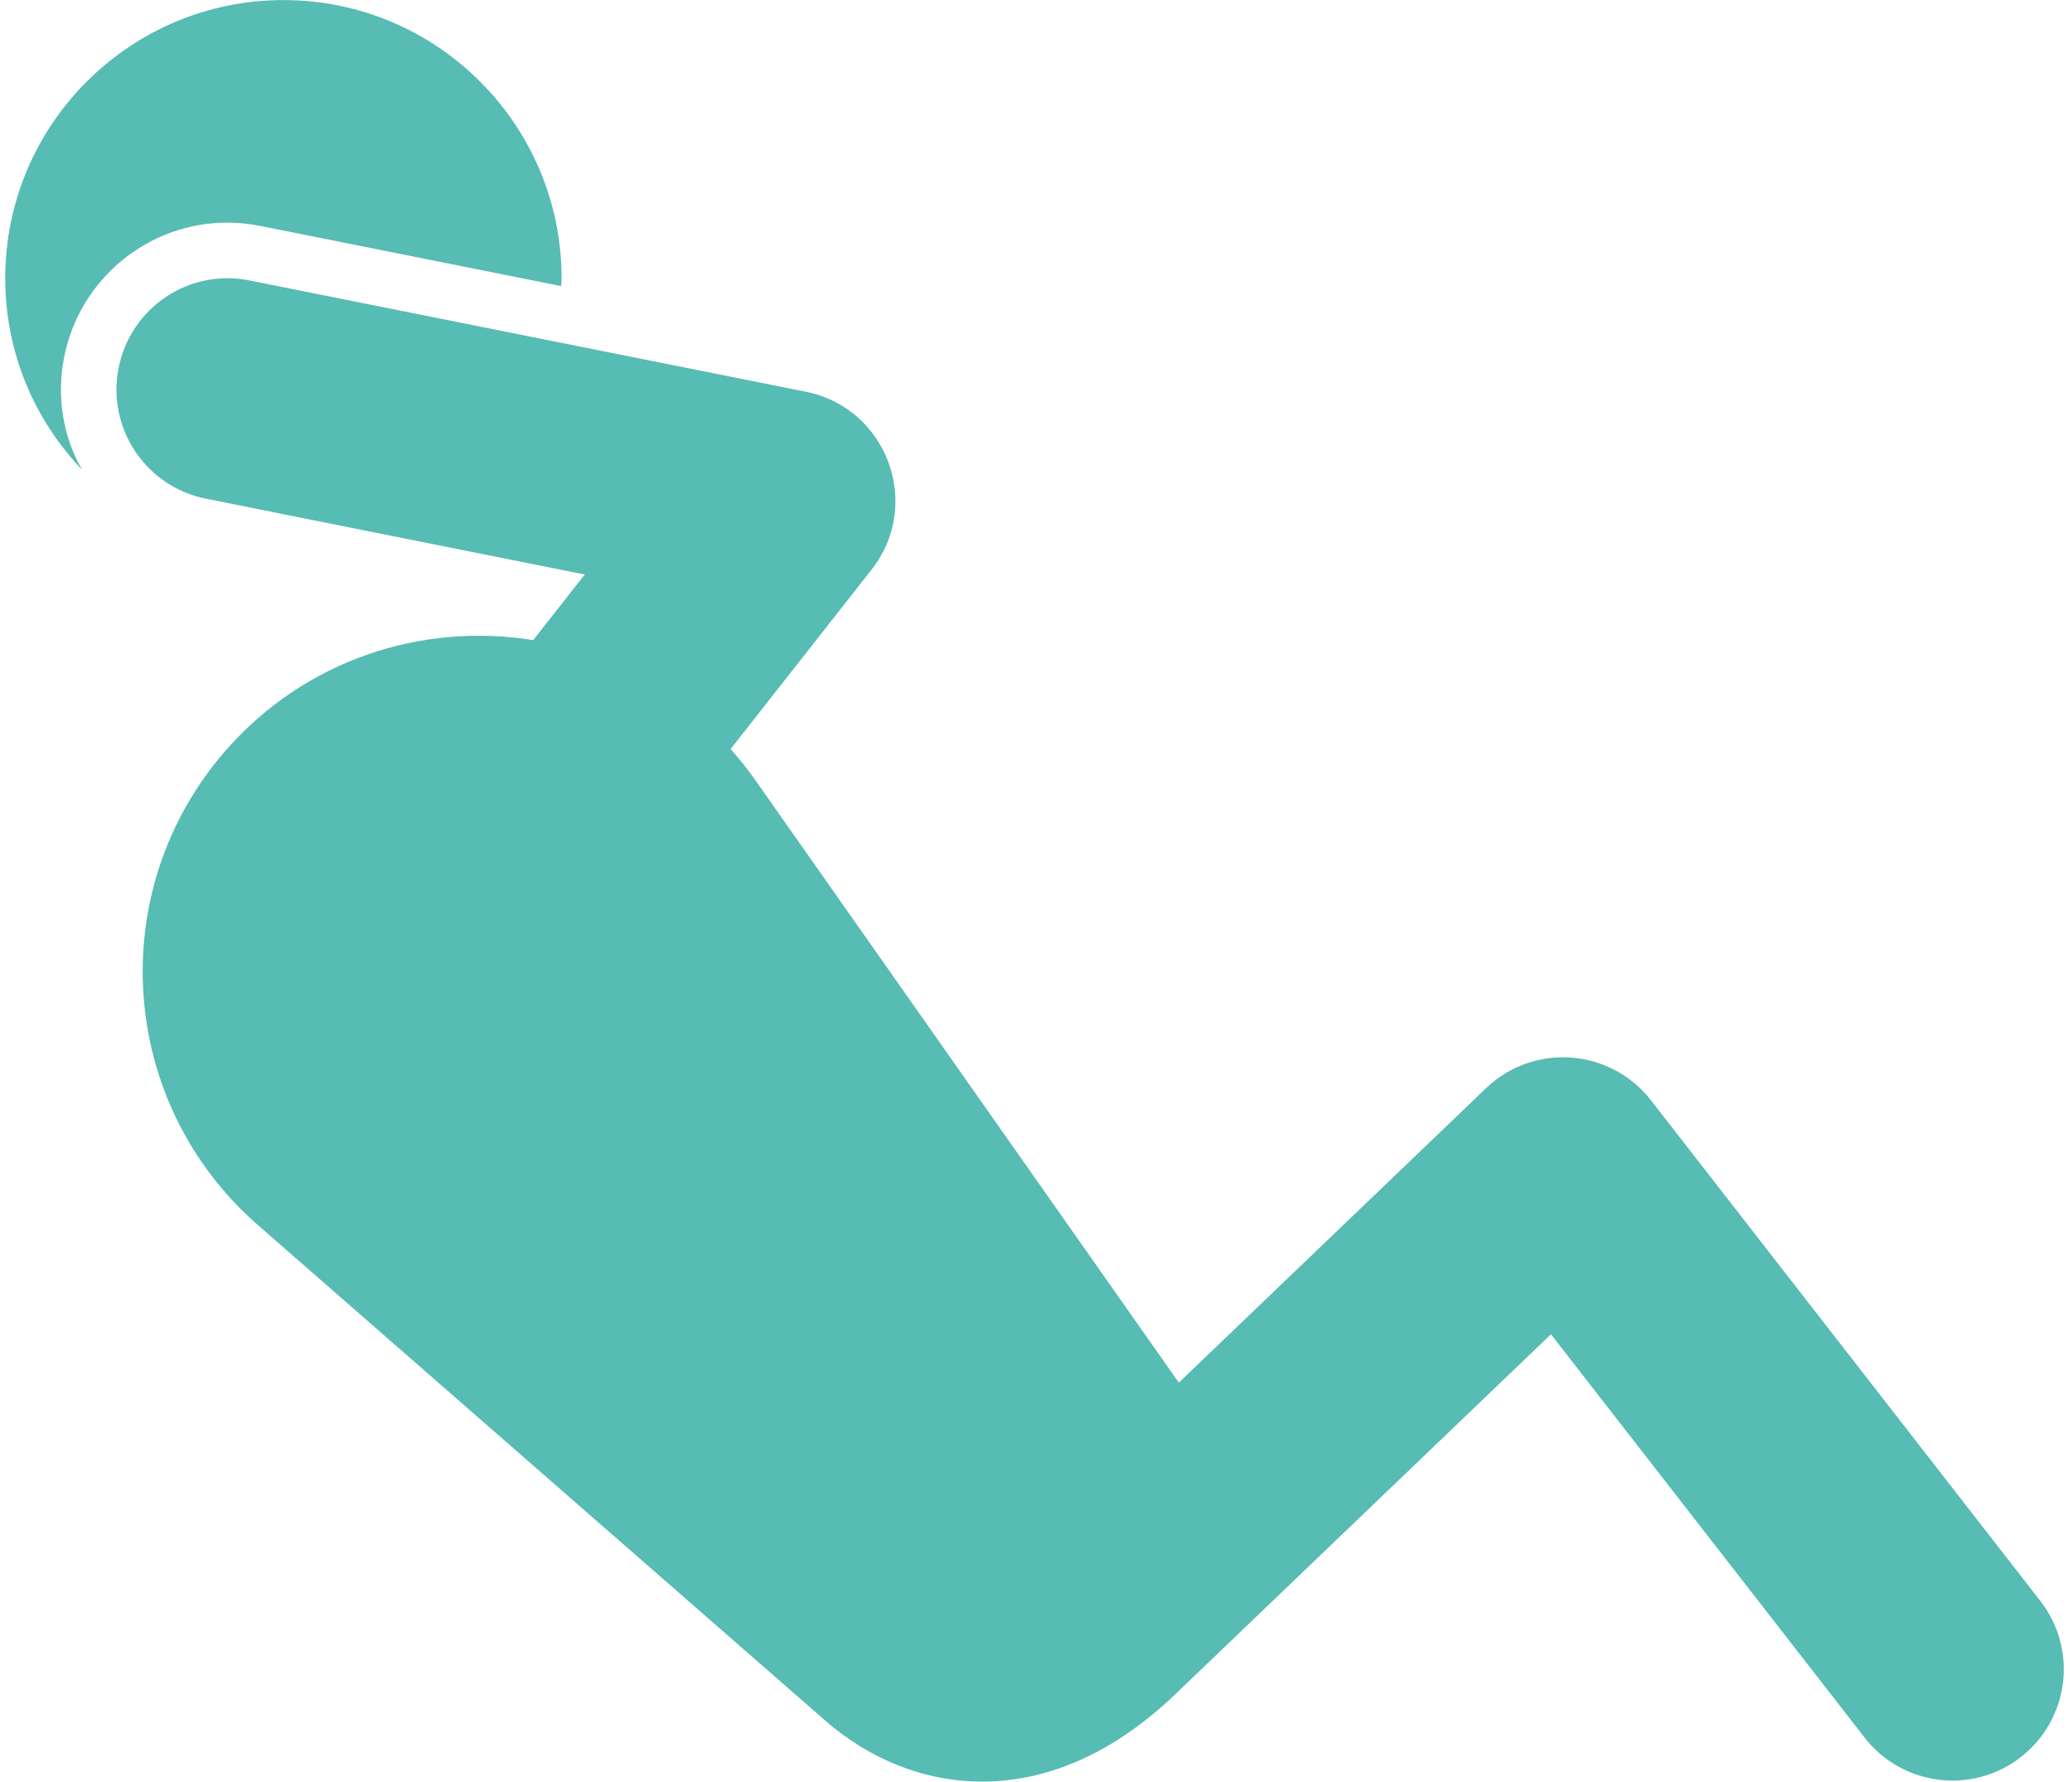 <svg width="107" height="92" viewBox="0 0 107 92" fill="none" xmlns="http://www.w3.org/2000/svg">
<path d="M11.734 11.496C12.308 11.496 12.883 11.554 13.458 11.669L28.973 14.772C29.001 14.628 29.001 14.513 29.001 14.37C29.001 6.439 22.565 0.004 14.636 0.004C6.706 0.004 0.27 6.439 0.27 14.37C0.27 18.191 1.764 21.667 4.235 24.253C3.23 22.5 2.913 20.432 3.316 18.421C4.121 14.398 7.655 11.496 11.734 11.496Z" fill="#56BCB4"/>
<path d="M105.365 82.672L85.253 56.813C83.173 54.14 79.214 53.826 76.74 56.193L60.876 71.397L38.938 40.19C38.576 39.68 38.164 39.172 37.73 38.679L45.009 29.415C47.657 26.048 45.81 21.069 41.62 20.23L12.889 14.484C9.766 13.848 6.747 15.88 6.127 18.991C5.504 22.103 7.521 25.13 10.633 25.752L30.198 29.666L27.534 33.056C21.809 32.126 15.751 34.064 11.655 38.754C5.347 45.977 6.088 56.946 13.311 63.255L42.637 88.866C46.964 92.645 54.006 93.906 60.708 87.475L80.093 68.9L96.291 89.728C98.251 92.246 101.87 92.675 104.355 90.736C106.861 88.787 107.313 85.177 105.365 82.672Z" fill="#56BCB4"/>
</svg>
